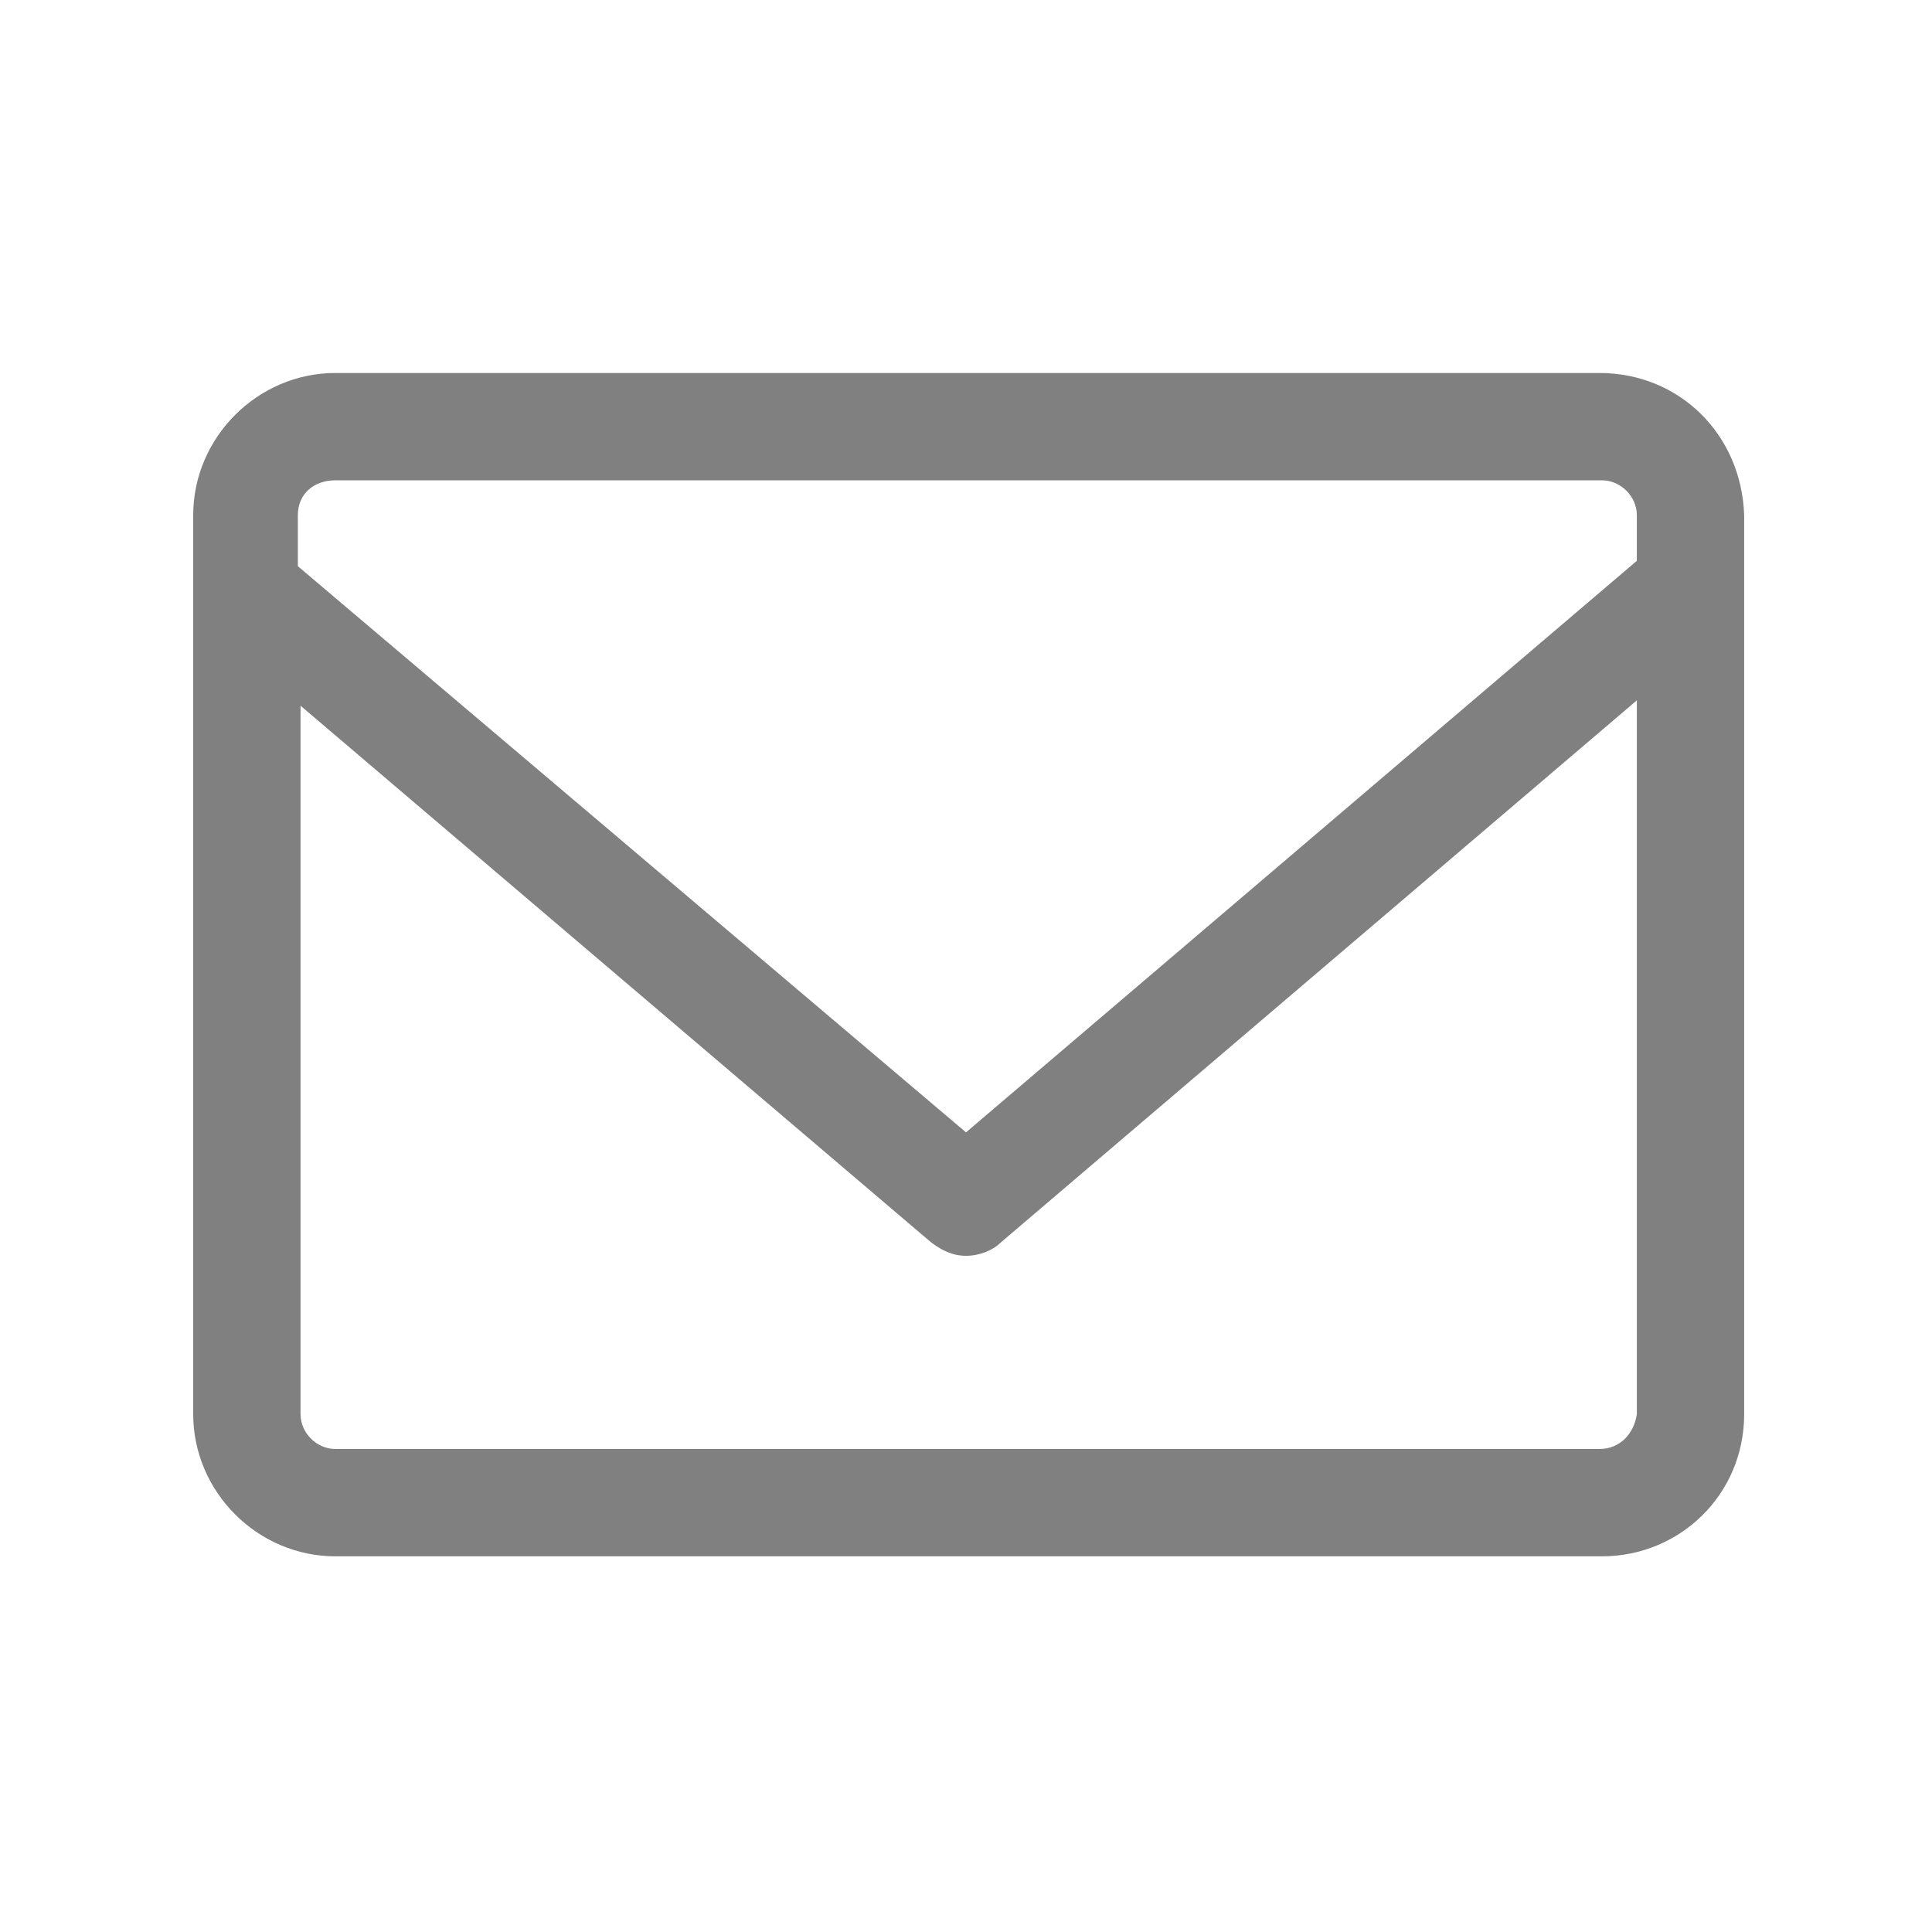 <?xml version="1.0" encoding="utf-8"?>
<!-- Generator: Adobe Illustrator 25.4.4, SVG Export Plug-In . SVG Version: 6.00 Build 0)  -->
<svg version="1.1" id="SVG_icons" xmlns="http://www.w3.org/2000/svg" xmlns:xlink="http://www.w3.org/1999/xlink" x="0px" y="0px"
	 viewBox="0 0 72 72" style="enable-background:new 0 0 72 72;" xml:space="preserve">
<style type="text/css">
	.st0{fill:#808080;}
</style>
<path class="st0" d="M59.6,13.9H12.5c-2.9,0-5.3,2.4-5.3,5.3v33.5c0,2.9,2.4,5.3,5.3,5.3h47.2c2.9,0,5.3-2.3,5.3-5.3V19.2
	C64.9,16.2,62.6,13.9,59.6,13.9z M12.5,17.9h47.2c0.7,0,1.3,0.6,1.3,1.3v1.7l-25,21.3L11.1,21.1v-1.9C11.1,18.4,11.7,17.9,12.5,17.9
	z M59.6,54H12.5c-0.7,0-1.3-0.6-1.3-1.3V26.3l23.5,20c0.4,0.3,0.8,0.5,1.3,0.5c0.5,0,1-0.2,1.3-0.5l23.7-20.2v26.6
	C60.9,53.4,60.4,54,59.6,54z"/>
</svg>
